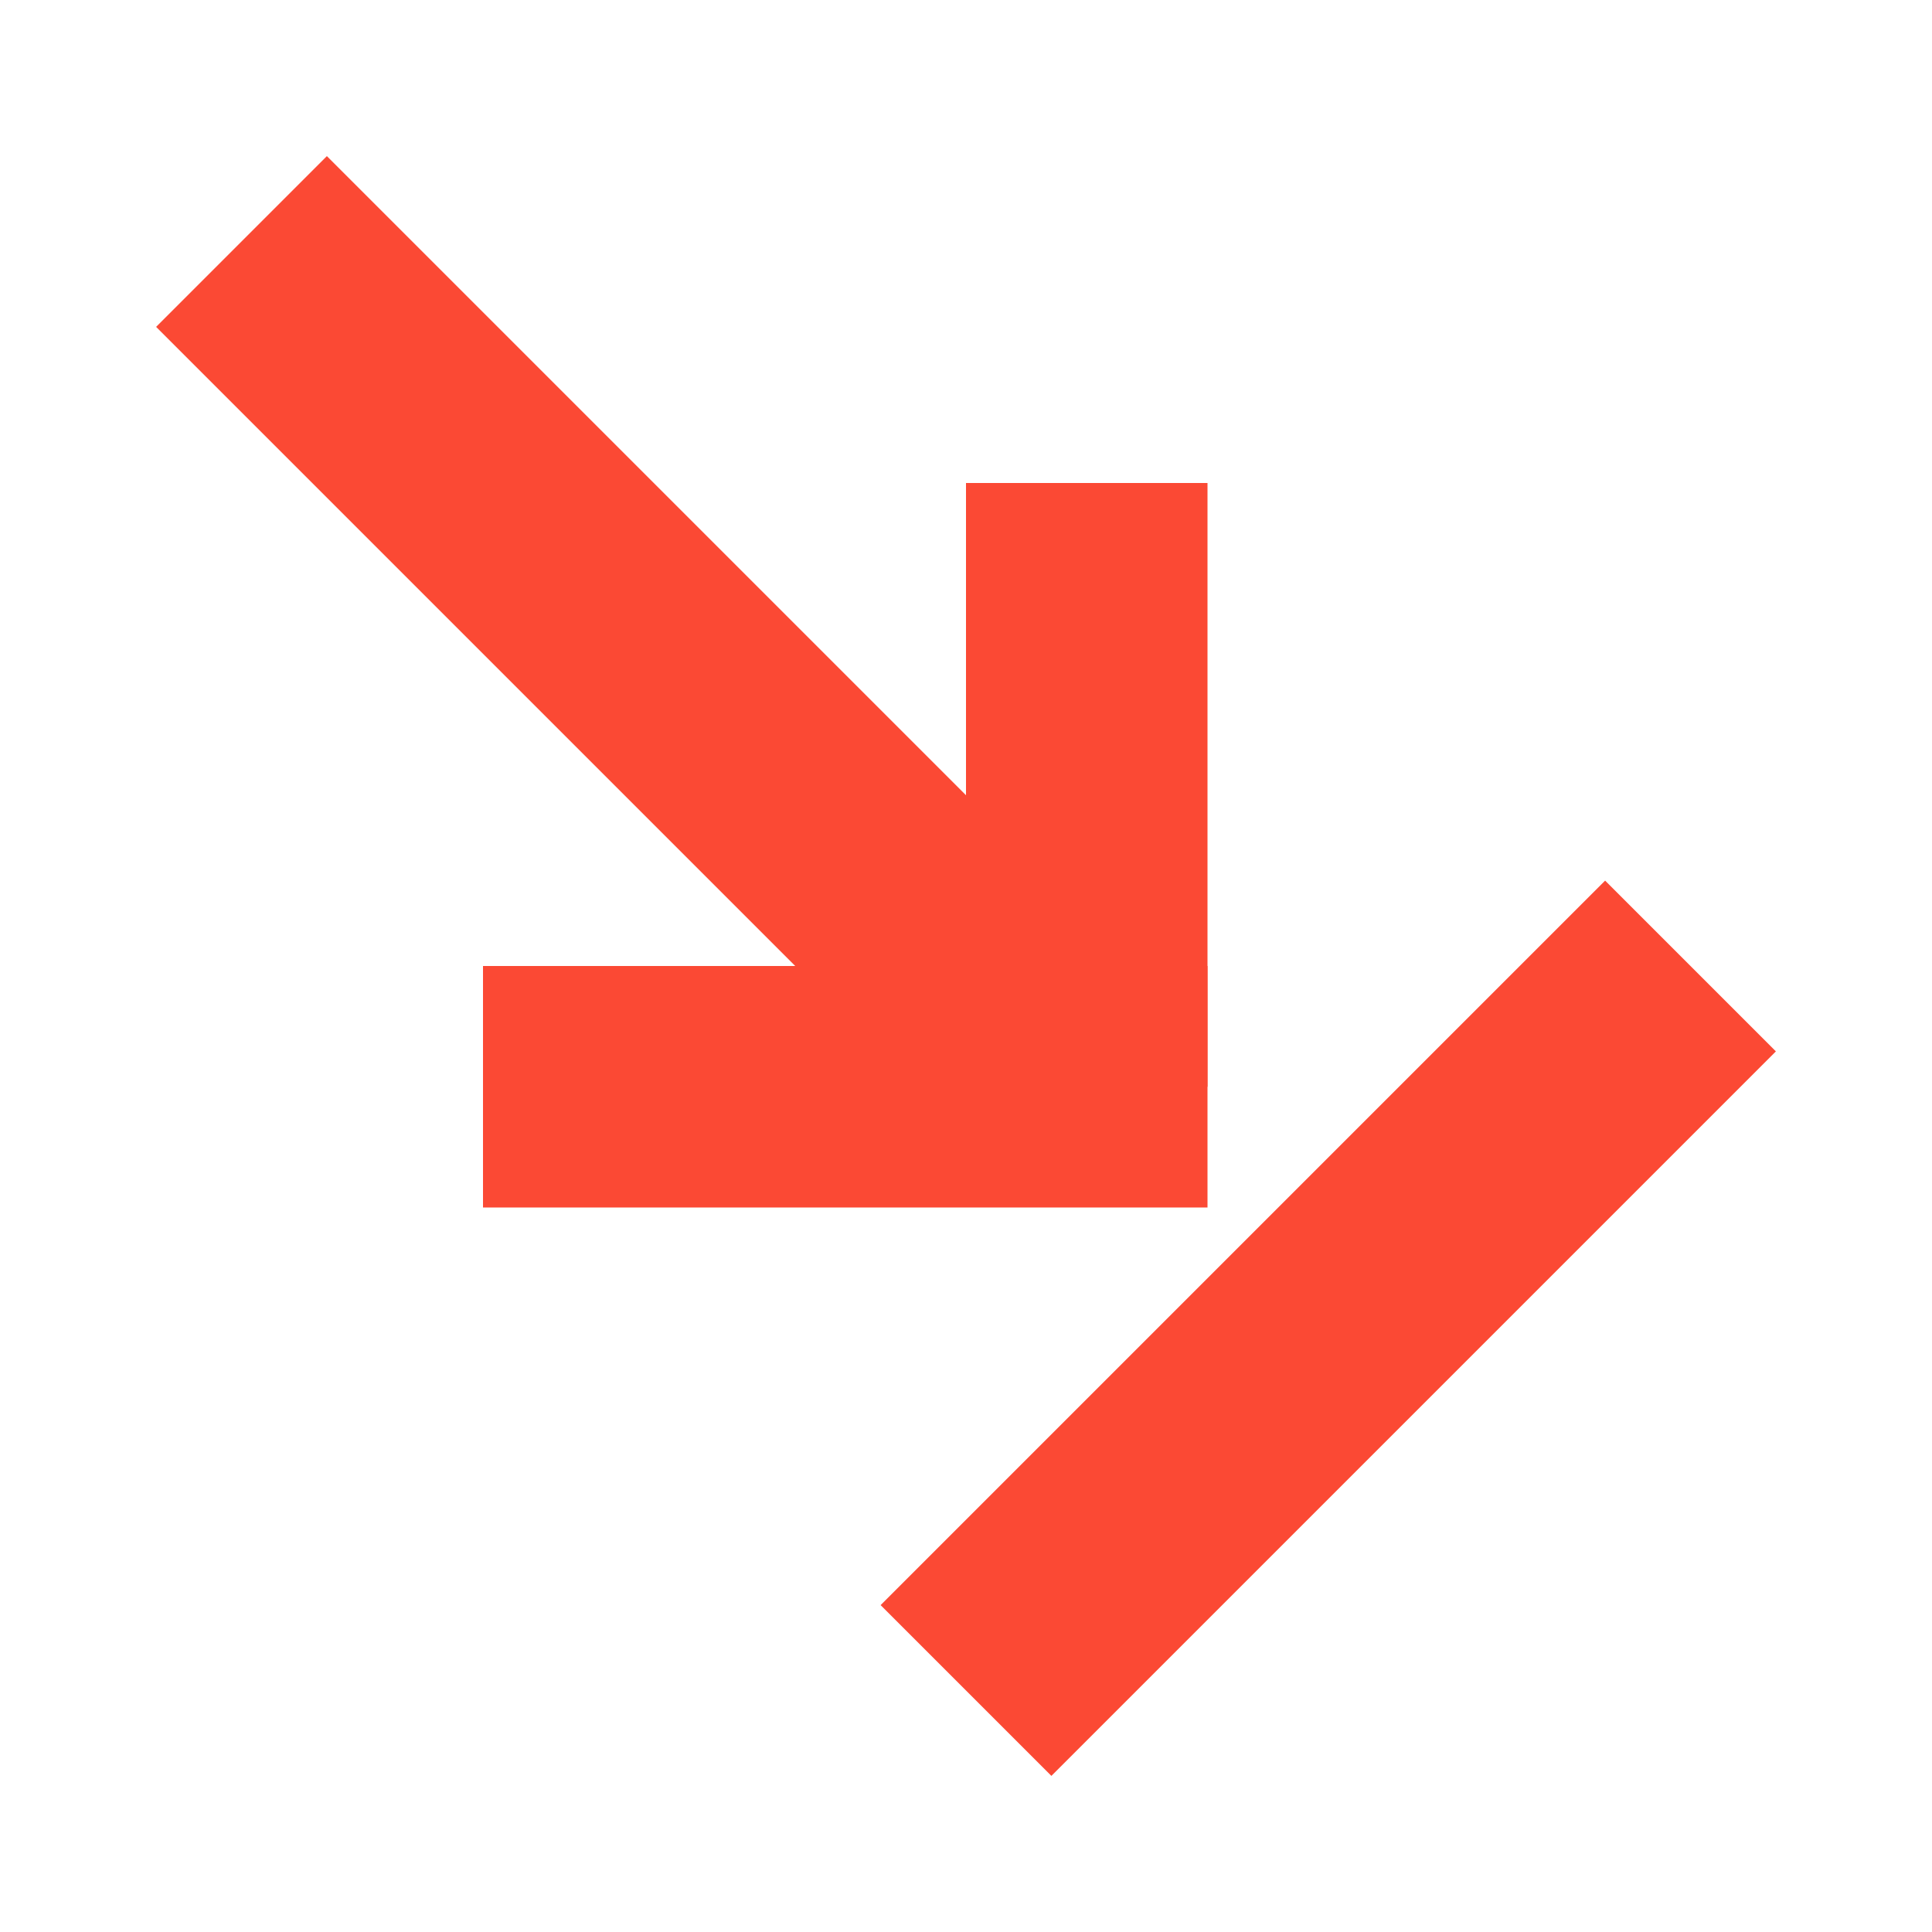 <svg height="16" viewBox="0 0 16 16" width="16" xmlns="http://www.w3.org/2000/svg"><g fill="none" stroke="#fb4934" stroke-width="2"><path d="m8 14 6-6"/><path d="m2 2 7 7"/><path d="m10 9h-6"/><path d="m9 9v-5"/></g></svg>
